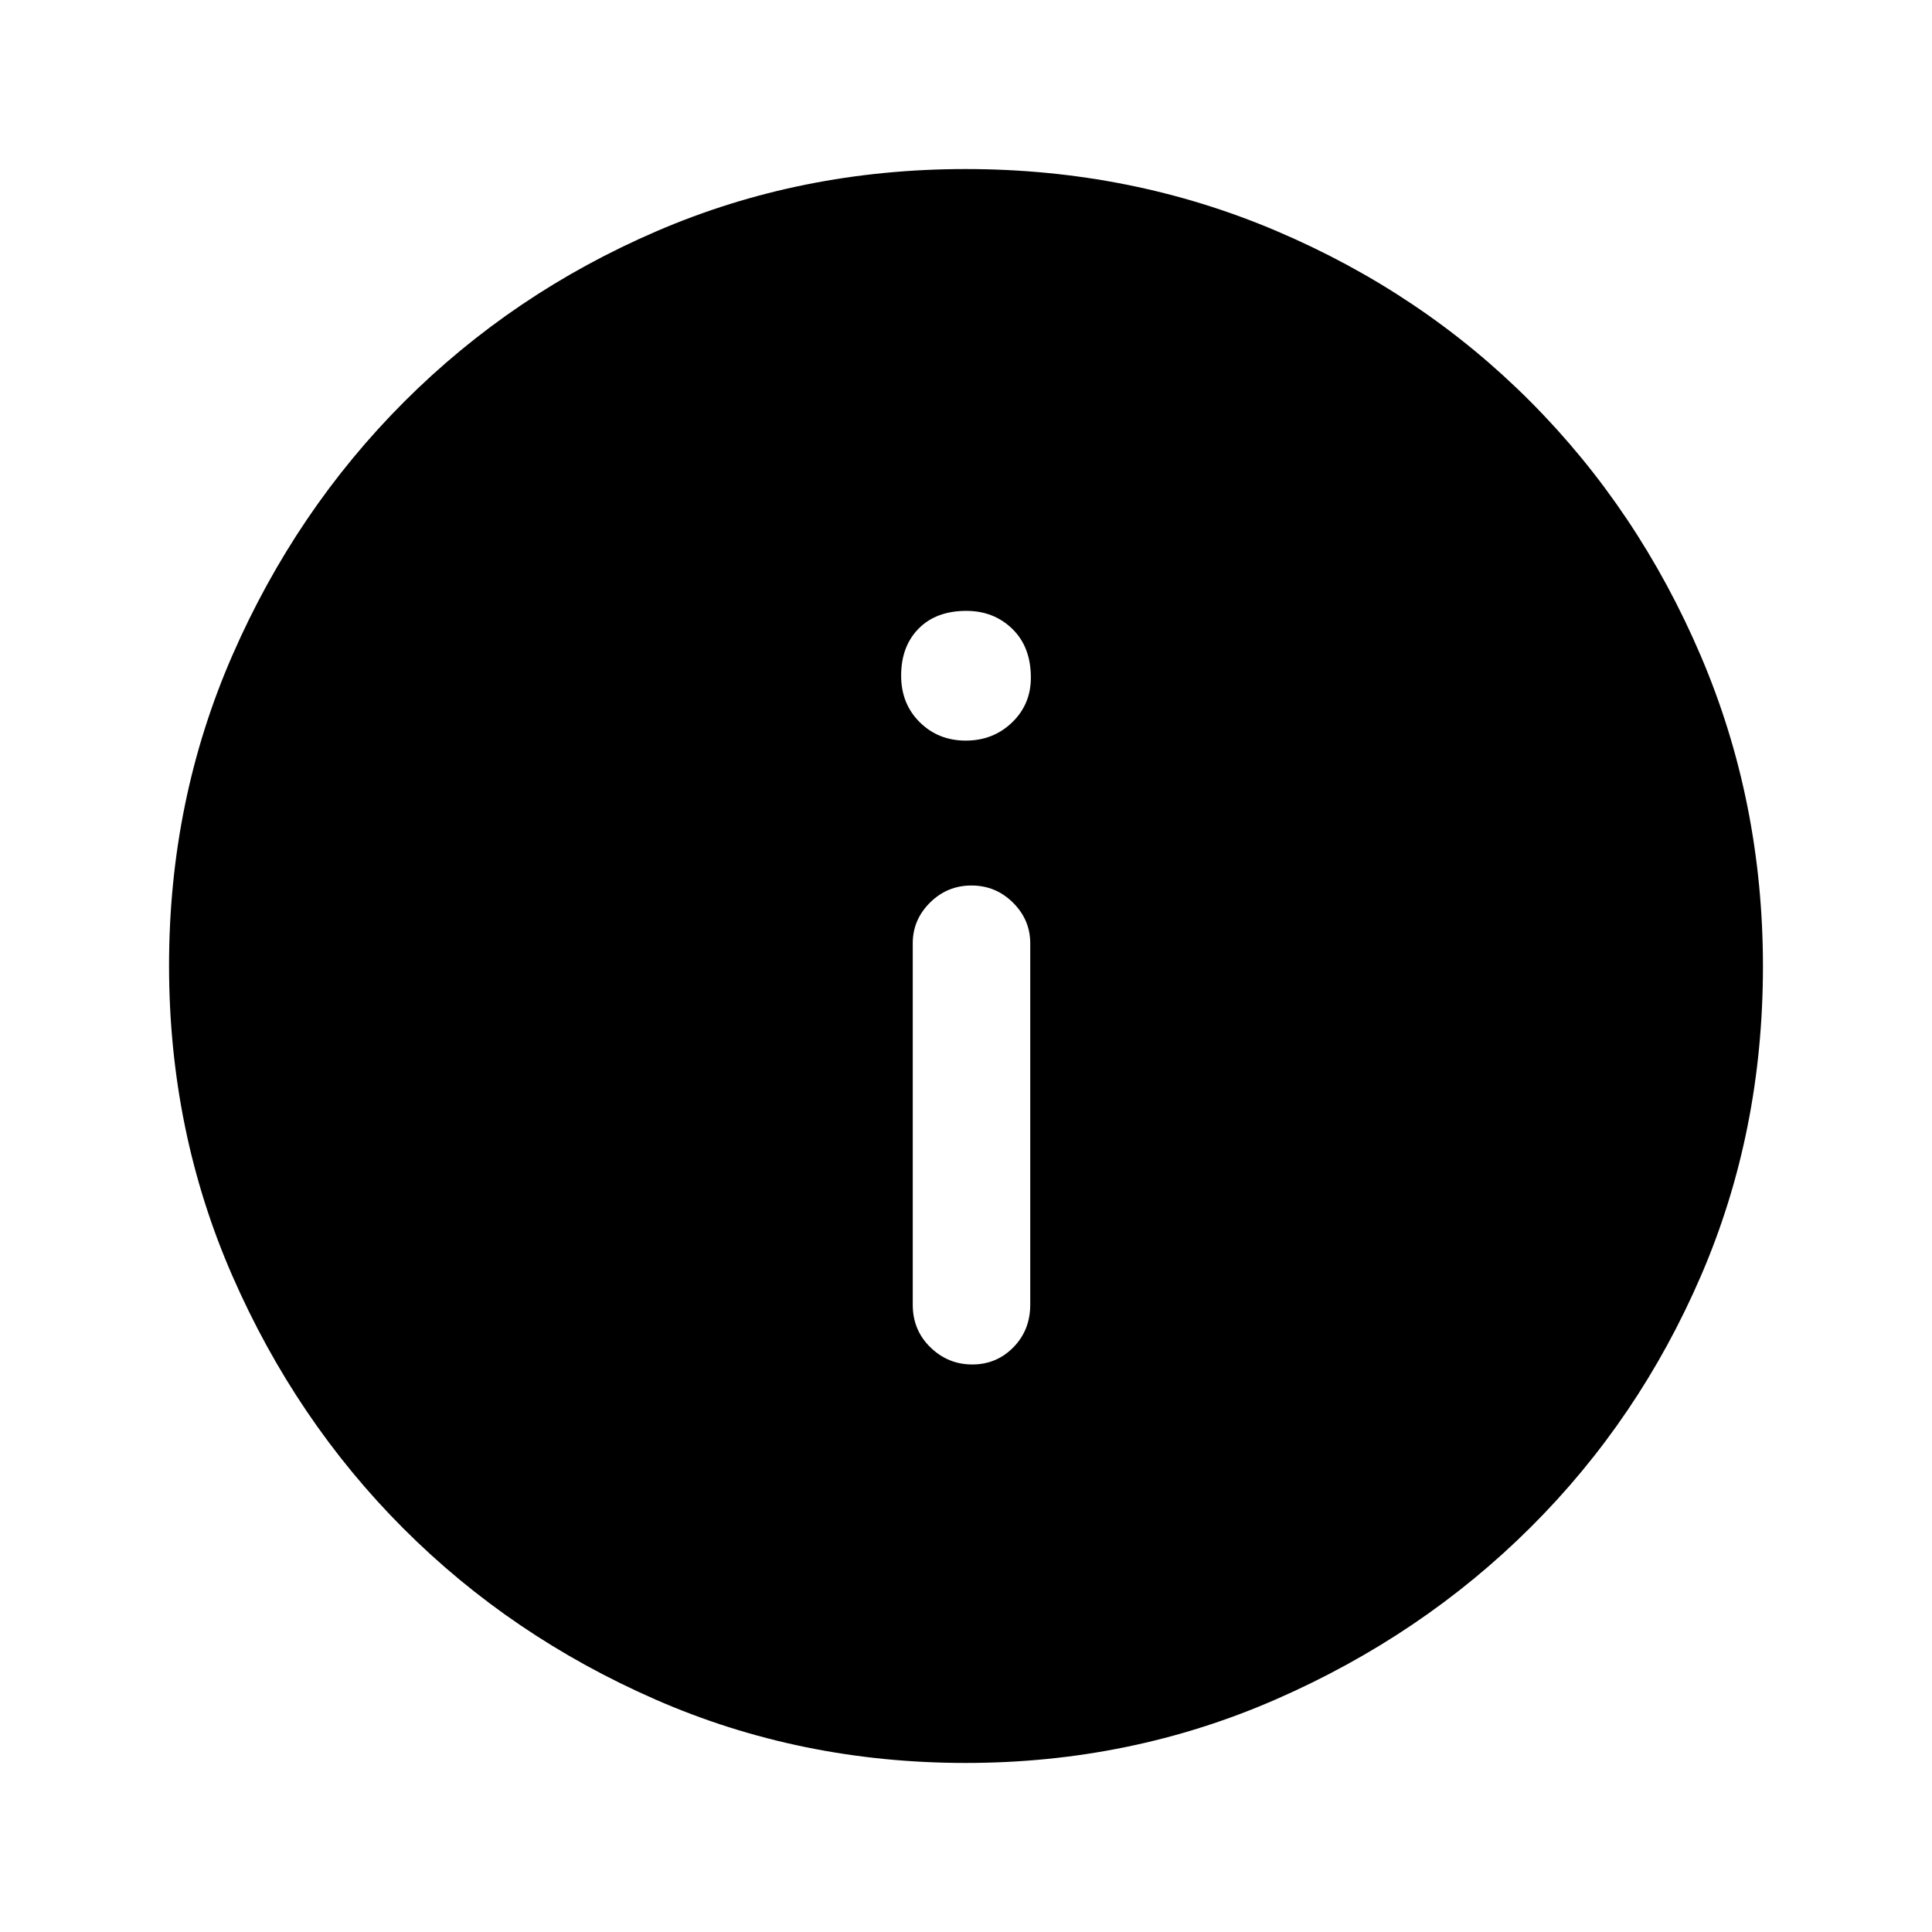 <svg xmlns="http://www.w3.org/2000/svg" height="48" viewBox="0 -960 960 960" width="48"><path d="M483.11-282q12.04 0 20.43-8.52 8.38-8.53 8.38-21.17v-179.62q0-11.67-8.58-20.18T482.72-520q-12.04 0-20.61 8.51t-8.57 20.18v179.62q0 12.64 8.76 21.17 8.77 8.52 20.81 8.52Zm-3.25-310q13.64 0 23.01-9 9.36-8.99 9.36-22.29 0-15.27-9.21-24.22t-22.83-8.95q-15.07 0-23.75 8.83-8.67 8.83-8.67 23.34 0 13.99 9.23 23.14 9.22 9.15 22.86 9.15Zm.01 508q-82.13 0-154-31.44-71.86-31.44-125.41-85.05t-85.01-125.57Q84-398.02 84-480.24q0-82.12 31.5-154.21 31.5-72.08 85.4-125.99 53.89-53.9 125.49-84.73Q397.98-876 479.8-876q82.17 0 154.57 30.82 72.39 30.81 126.08 84.71 53.68 53.89 84.62 126.27Q876-561.82 876-479.79q0 82.41-30.82 153.77-30.81 71.37-84.69 125-53.89 53.63-126.25 85.32Q561.88-84 479.87-84Z"/></svg>